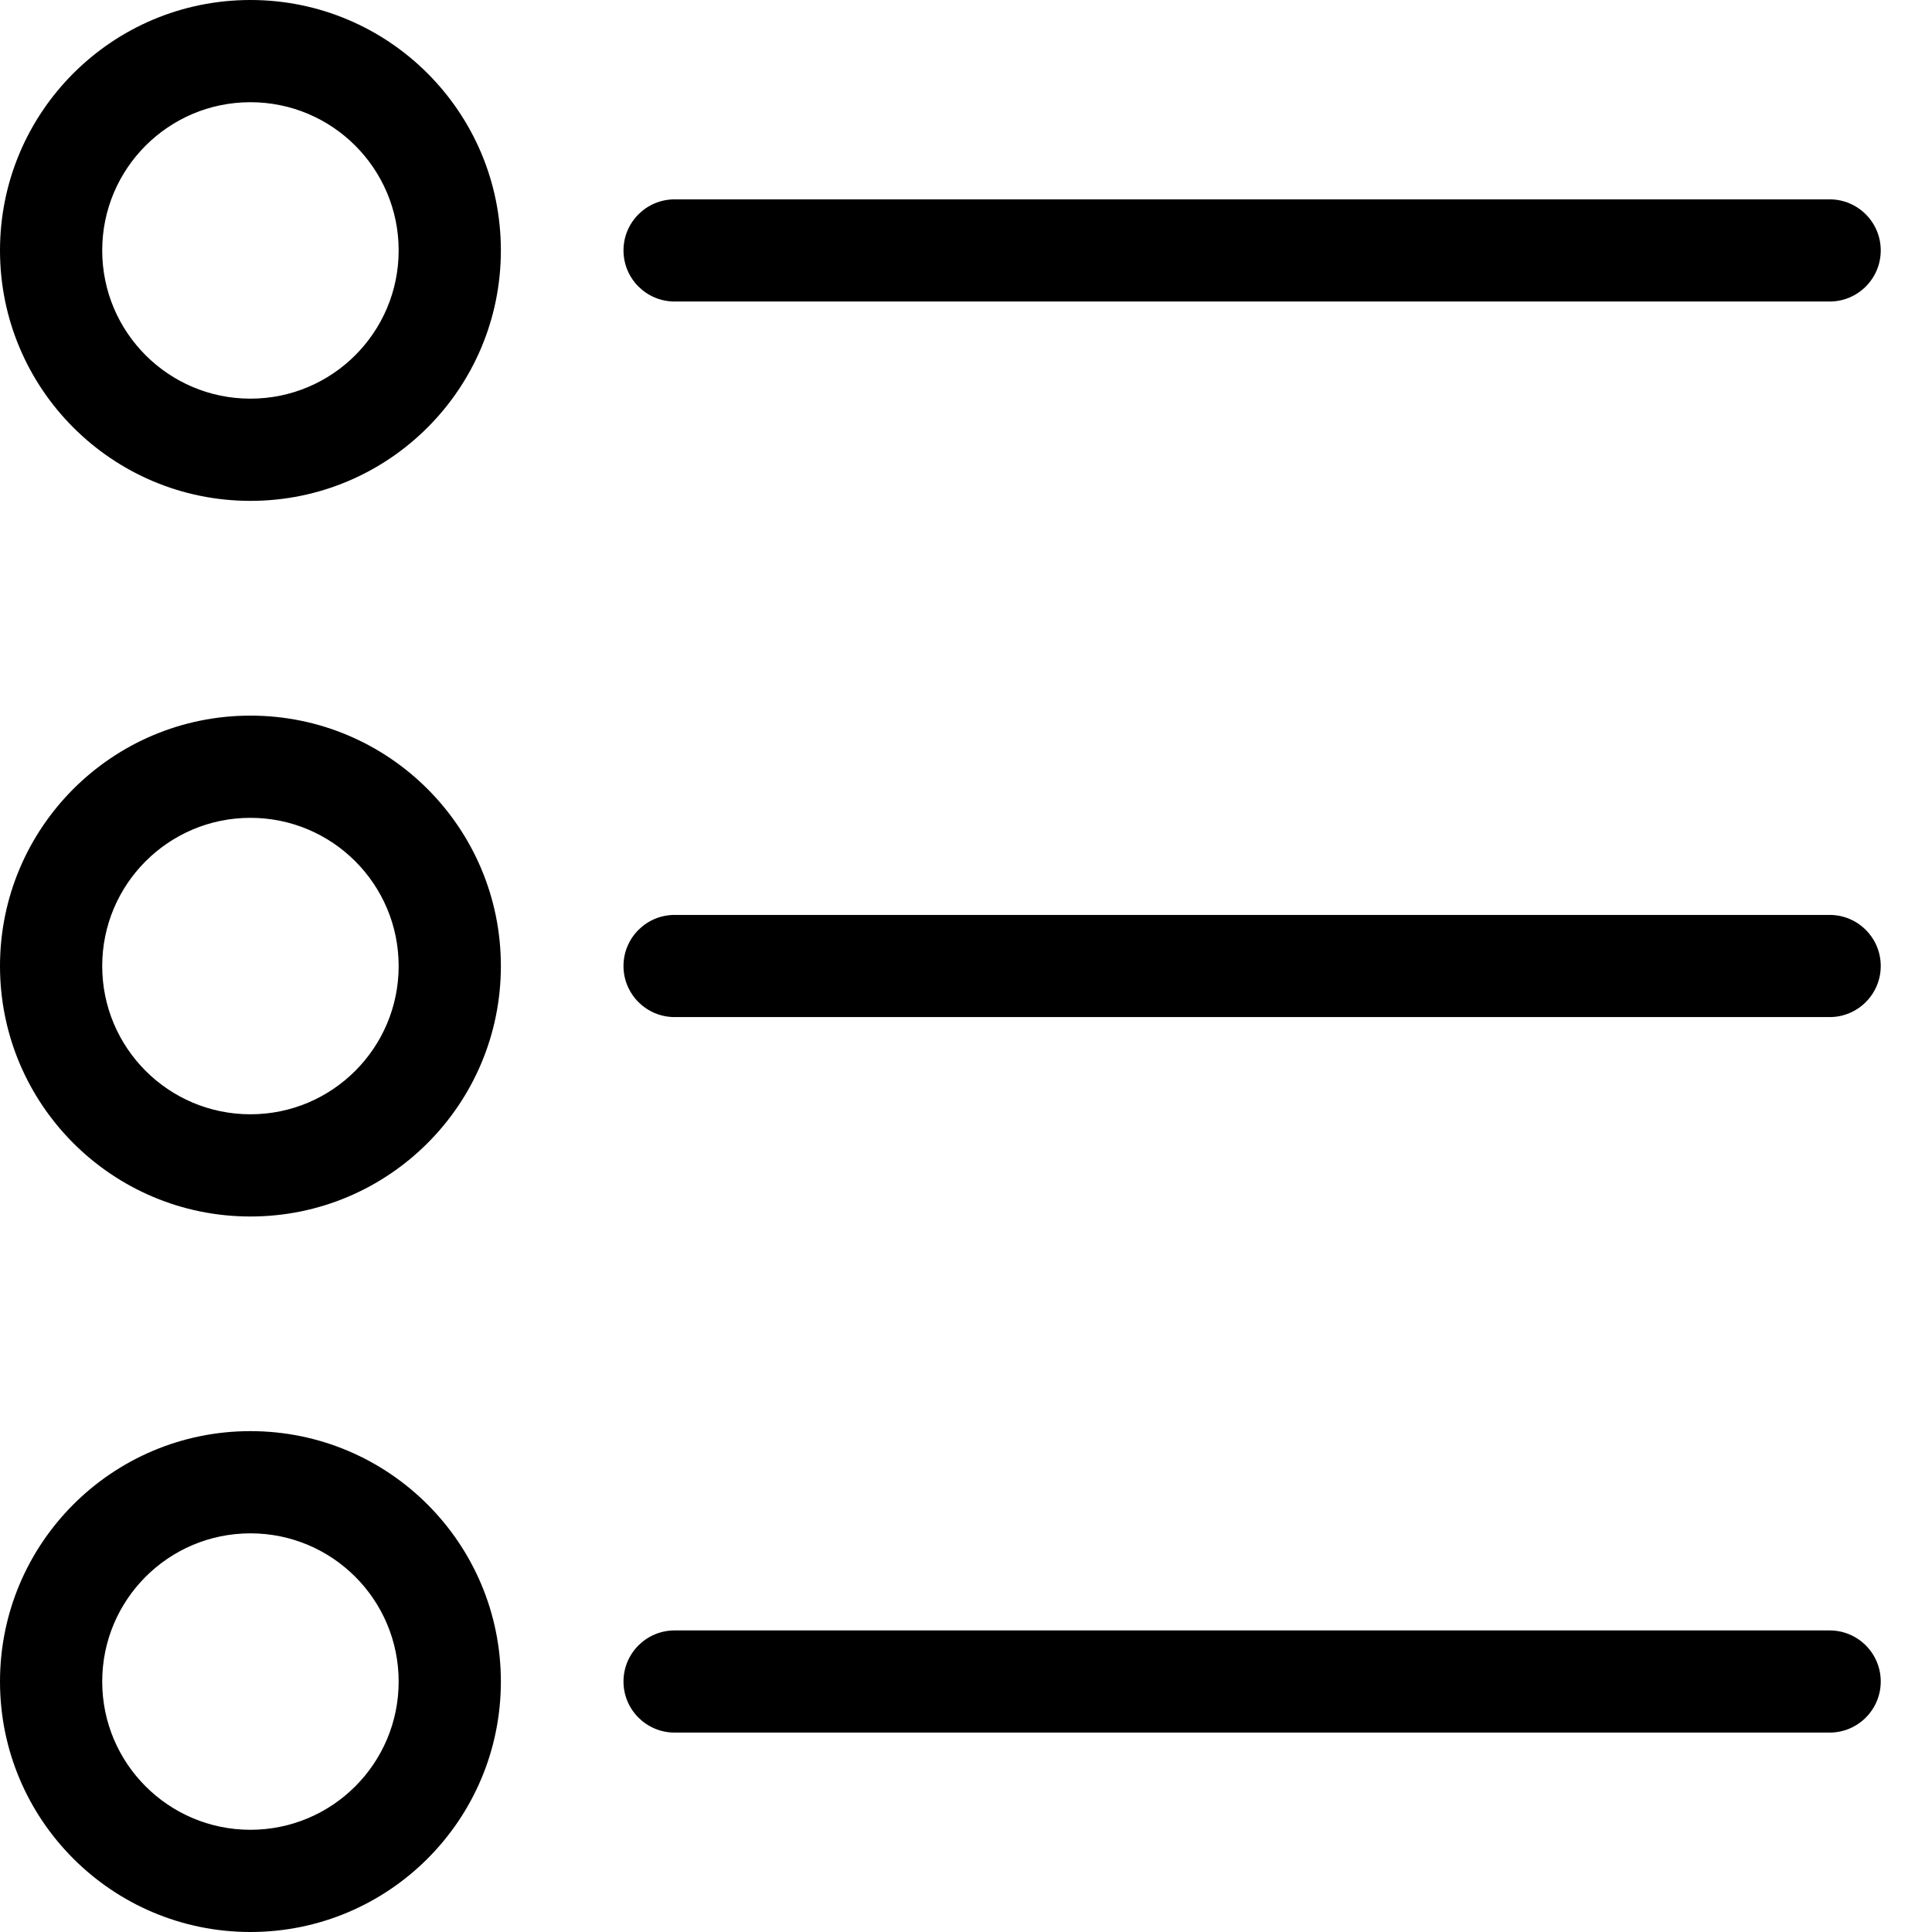 <!-- Generated by IcoMoon.io -->
<svg version="1.1" xmlns="http://www.w3.org/2000/svg" width="32" height="32" viewBox="0 0 32 32">
<title>vg-list</title>
<path d="M4.148 11.853c-2.291 0-4.148 1.857-4.148 4.148s1.857 4.148 4.148 4.148c2.291 0 4.148-1.857 4.148-4.148s-1.857-4.148-4.148-4.148zM4.148 18.456c-1.356 0-2.455-1.099-2.455-2.455s1.099-2.455 2.455-2.455c1.356 0 2.455 1.099 2.455 2.455s-1.099 2.455-2.455 2.455z"></path>
<path d="M30.305 15.154h-19.131c-0.468 0-0.847 0.379-0.847 0.846s0.379 0.846 0.847 0.846h19.131c0.467 0 0.846-0.379 0.846-0.846s-0.379-0.846-0.846-0.846z"></path>
<path d="M4.148 0c-2.291 0-4.148 1.857-4.148 4.148s1.857 4.148 4.148 4.148c2.291 0 4.148-1.857 4.148-4.148s-1.857-4.148-4.148-4.148zM4.148 6.603c-1.356 0-2.455-1.099-2.455-2.455s1.099-2.455 2.455-2.455c1.356 0 2.455 1.099 2.455 2.455s-1.099 2.455-2.455 2.455z"></path>
<path d="M11.174 4.994h19.131c0.467 0 0.846-0.379 0.846-0.846s-0.379-0.846-0.846-0.846h-19.131c-0.468 0-0.847 0.379-0.847 0.846s0.379 0.846 0.847 0.846z"></path>
<path d="M4.148 23.704c-2.291 0-4.148 1.857-4.148 4.148s1.857 4.148 4.148 4.148c2.291 0 4.148-1.857 4.148-4.148s-1.857-4.148-4.148-4.148zM6.603 27.852c0 1.356-1.099 2.455-2.455 2.455s-2.455-1.099-2.455-2.455c0-1.356 1.099-2.455 2.455-2.455s2.455 1.099 2.455 2.455z"></path>
<path d="M30.305 27.005h-19.131c-0.468 0-0.847 0.379-0.847 0.846s0.379 0.846 0.847 0.846h19.131c0.467 0 0.846-0.379 0.846-0.846s-0.379-0.846-0.846-0.846z"></path>
</svg>
